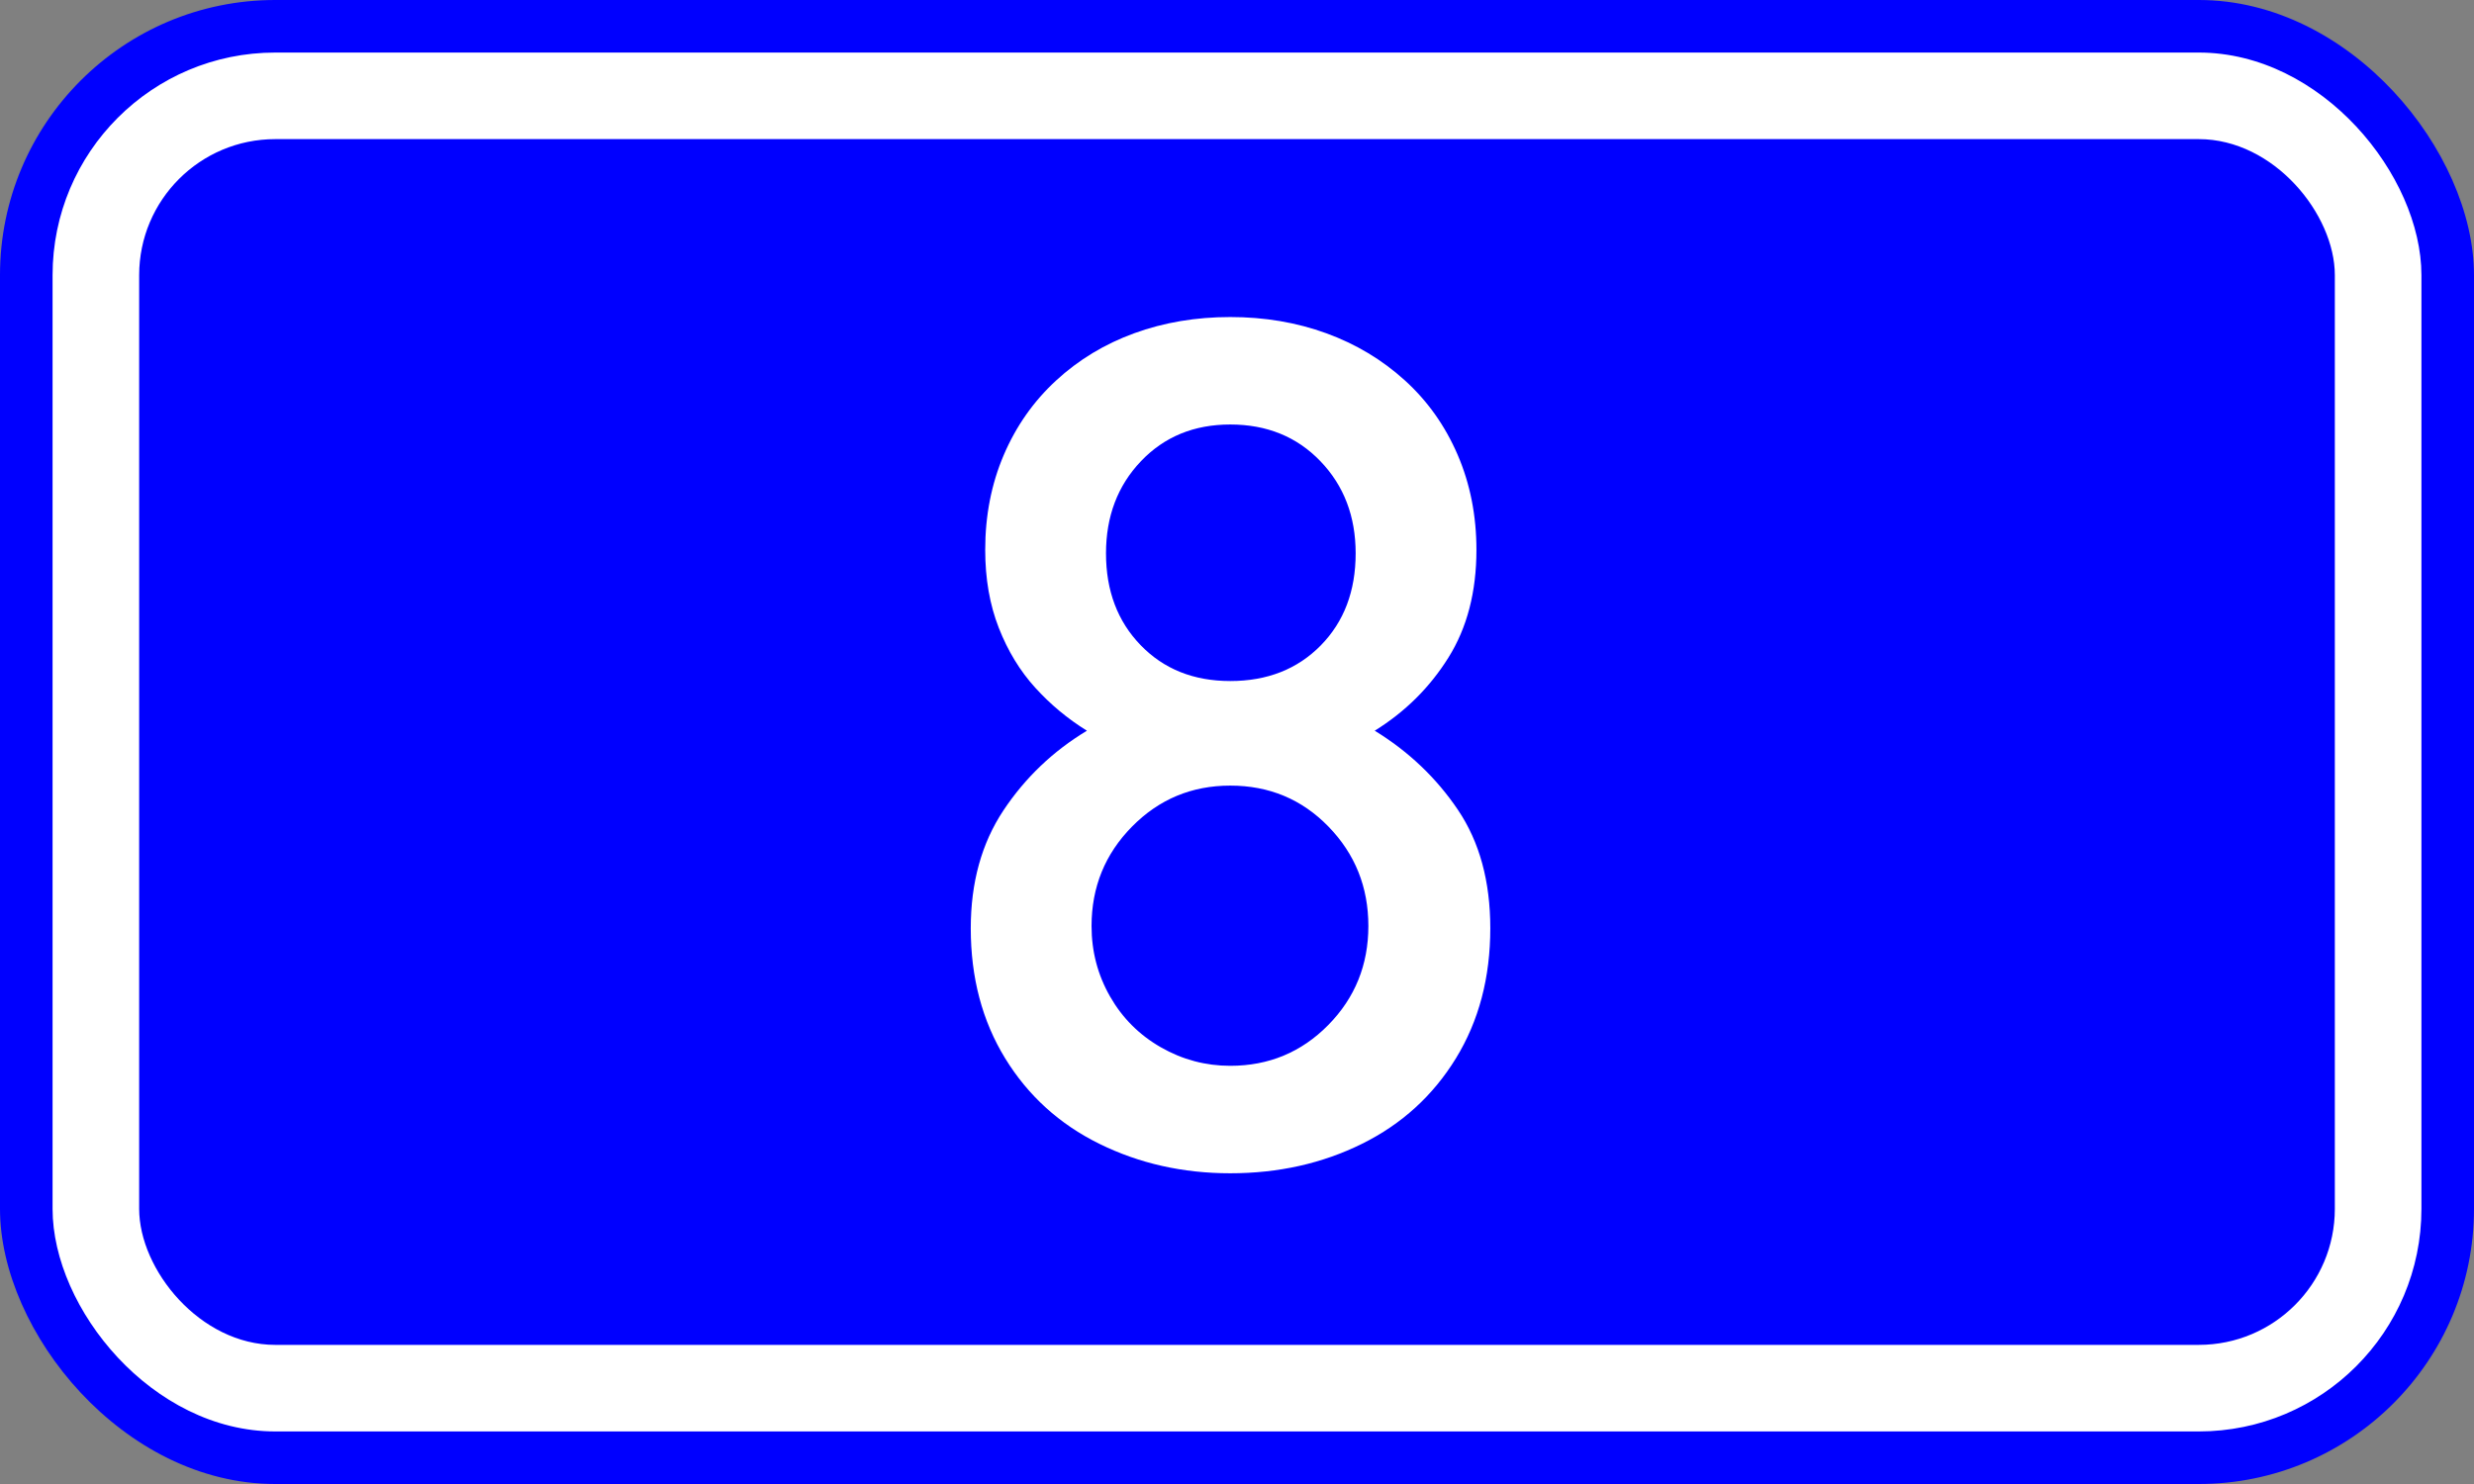 <?xml version="1.0" encoding="UTF-8" standalone="no"?>
<svg
   xmlns:dc="http://purl.org/dc/elements/1.1/"
   xmlns:cc="http://web.resource.org/cc/"
   xmlns:rdf="http://www.w3.org/1999/02/22-rdf-syntax-ns#"
   xmlns:svg="http://www.w3.org/2000/svg"
   xmlns="http://www.w3.org/2000/svg"
   xmlns:sodipodi="http://sodipodi.sourceforge.net/DTD/sodipodi-0.dtd"
   xmlns:inkscape="http://www.inkscape.org/namespaces/inkscape"
   width="200"
   height="120"
   version="1.1"
   id="svg2"
   sodipodi:version="0.32"
   inkscape:version="0.44"
   sodipodi:docname="Ethniki Odos (neo) number 8.svg"
   sodipodi:docbase="D:\pictures\symbols\Traffic\Greece\numbers SVG">
  <rect width="100%" height="100%" fill="#808080" stroke="none"/>
  <defs
     id="defs13" />
  <sodipodi:namedview
     inkscape:window-height="975"
     inkscape:window-width="1280"
     inkscape:pageshadow="2"
     inkscape:pageopacity="0.0"
     guidetolerance="10.0"
     gridtolerance="10.0"
     objecttolerance="10.0"
     borderopacity="1.0"
     bordercolor="#666666"
     pagecolor="#ffffff"
     id="base"
     inkscape:zoom="3.175"
     inkscape:cx="100"
     inkscape:cy="60"
     inkscape:window-x="-4"
     inkscape:window-y="-4"
     inkscape:current-layer="svg2" />
  <rect
     x="0"
     y="0"
     width="200"
     height="120"
     rx="22.25"
     ry="22.25"
     stroke="none"
     fill="#ffcc33"
     id="rect4"
     style="fill:blue" />
  <rect
     x="4.25"
     y="4.25"
     width="191.5"
     height="111.5"
     rx="18"
     ry="18"
     stroke="none"
     fill="black"
     id="rect6"
     style="fill:white" />
  <rect
     x="11.25"
     y="11.25"
     width="177.5"
     height="97.5"
     rx="11"
     ry="11"
     stroke="none"
     fill="#ffcc33"
     id="rect8"
     style="fill:blue" />
  <path
     style="font-size:95.68px;font-style:normal;font-variant:normal;font-weight:normal;font-stretch:normal;text-align:center;line-height:125%;writing-mode:lr-tb;text-anchor:middle;fill:white;fill-opacity:1;stroke:none;stroke-width:1px;stroke-linecap:butt;stroke-linejoin:miter;stroke-opacity:1;font-family:DIN Medium"
     d="M 120.477,75.065 C 120.477,79.052 119.551,82.556 117.698,85.577 C 115.844,88.598 113.314,90.903 110.106,92.491 C 106.898,94.08 103.347,94.874 99.454,94.874 C 95.623,94.874 92.096,94.08 88.872,92.491 C 85.649,90.903 83.11,88.598 81.257,85.577 C 79.404,82.556 78.477,79.052 78.477,75.065 C 78.477,71.359 79.357,68.182 81.117,65.534 C 82.877,62.887 85.127,60.738 87.868,59.087 C 86.311,58.122 84.917,56.962 83.687,55.607 C 82.456,54.252 81.475,52.64 80.743,50.771 C 80.011,48.903 79.645,46.8 79.645,44.464 C 79.645,41.692 80.144,39.139 81.14,36.803 C 82.137,34.467 83.546,32.458 85.368,30.776 C 87.19,29.094 89.301,27.817 91.699,26.945 C 94.097,26.073 96.682,25.637 99.454,25.637 C 102.226,25.637 104.811,26.073 107.209,26.945 C 109.608,27.817 111.725,29.086 113.563,30.753 C 115.401,32.419 116.826,34.428 117.838,36.779 C 118.85,39.131 119.356,41.692 119.356,44.464 C 119.356,47.859 118.601,50.764 117.09,53.177 C 115.58,55.591 113.594,57.561 111.134,59.087 C 113.875,60.769 116.117,62.903 117.861,65.488 C 119.605,68.073 120.477,71.265 120.477,75.065 L 120.477,75.065 z M 109.592,44.745 C 109.592,41.755 108.642,39.271 106.742,37.293 C 104.842,35.315 102.413,34.327 99.454,34.326 C 96.526,34.327 94.12,35.315 92.236,37.293 C 90.352,39.271 89.41,41.755 89.41,44.745 C 89.41,47.766 90.344,50.242 92.213,52.173 C 94.081,54.104 96.495,55.07 99.454,55.07 C 102.444,55.07 104.881,54.112 106.766,52.196 C 108.65,50.281 109.592,47.797 109.592,44.745 L 109.592,44.745 z M 110.62,74.878 C 110.62,71.733 109.545,69.054 107.396,66.843 C 105.247,64.631 102.6,63.526 99.454,63.526 C 96.339,63.526 93.692,64.631 91.512,66.843 C 89.332,69.054 88.242,71.733 88.242,74.878 C 88.242,76.934 88.74,78.834 89.737,80.578 C 90.733,82.322 92.104,83.692 93.848,84.689 C 95.592,85.686 97.461,86.184 99.454,86.184 C 102.569,86.184 105.208,85.086 107.373,82.89 C 109.537,80.695 110.62,78.024 110.62,74.878 L 110.62,74.878 z "
     id="text1879" />
</svg>
